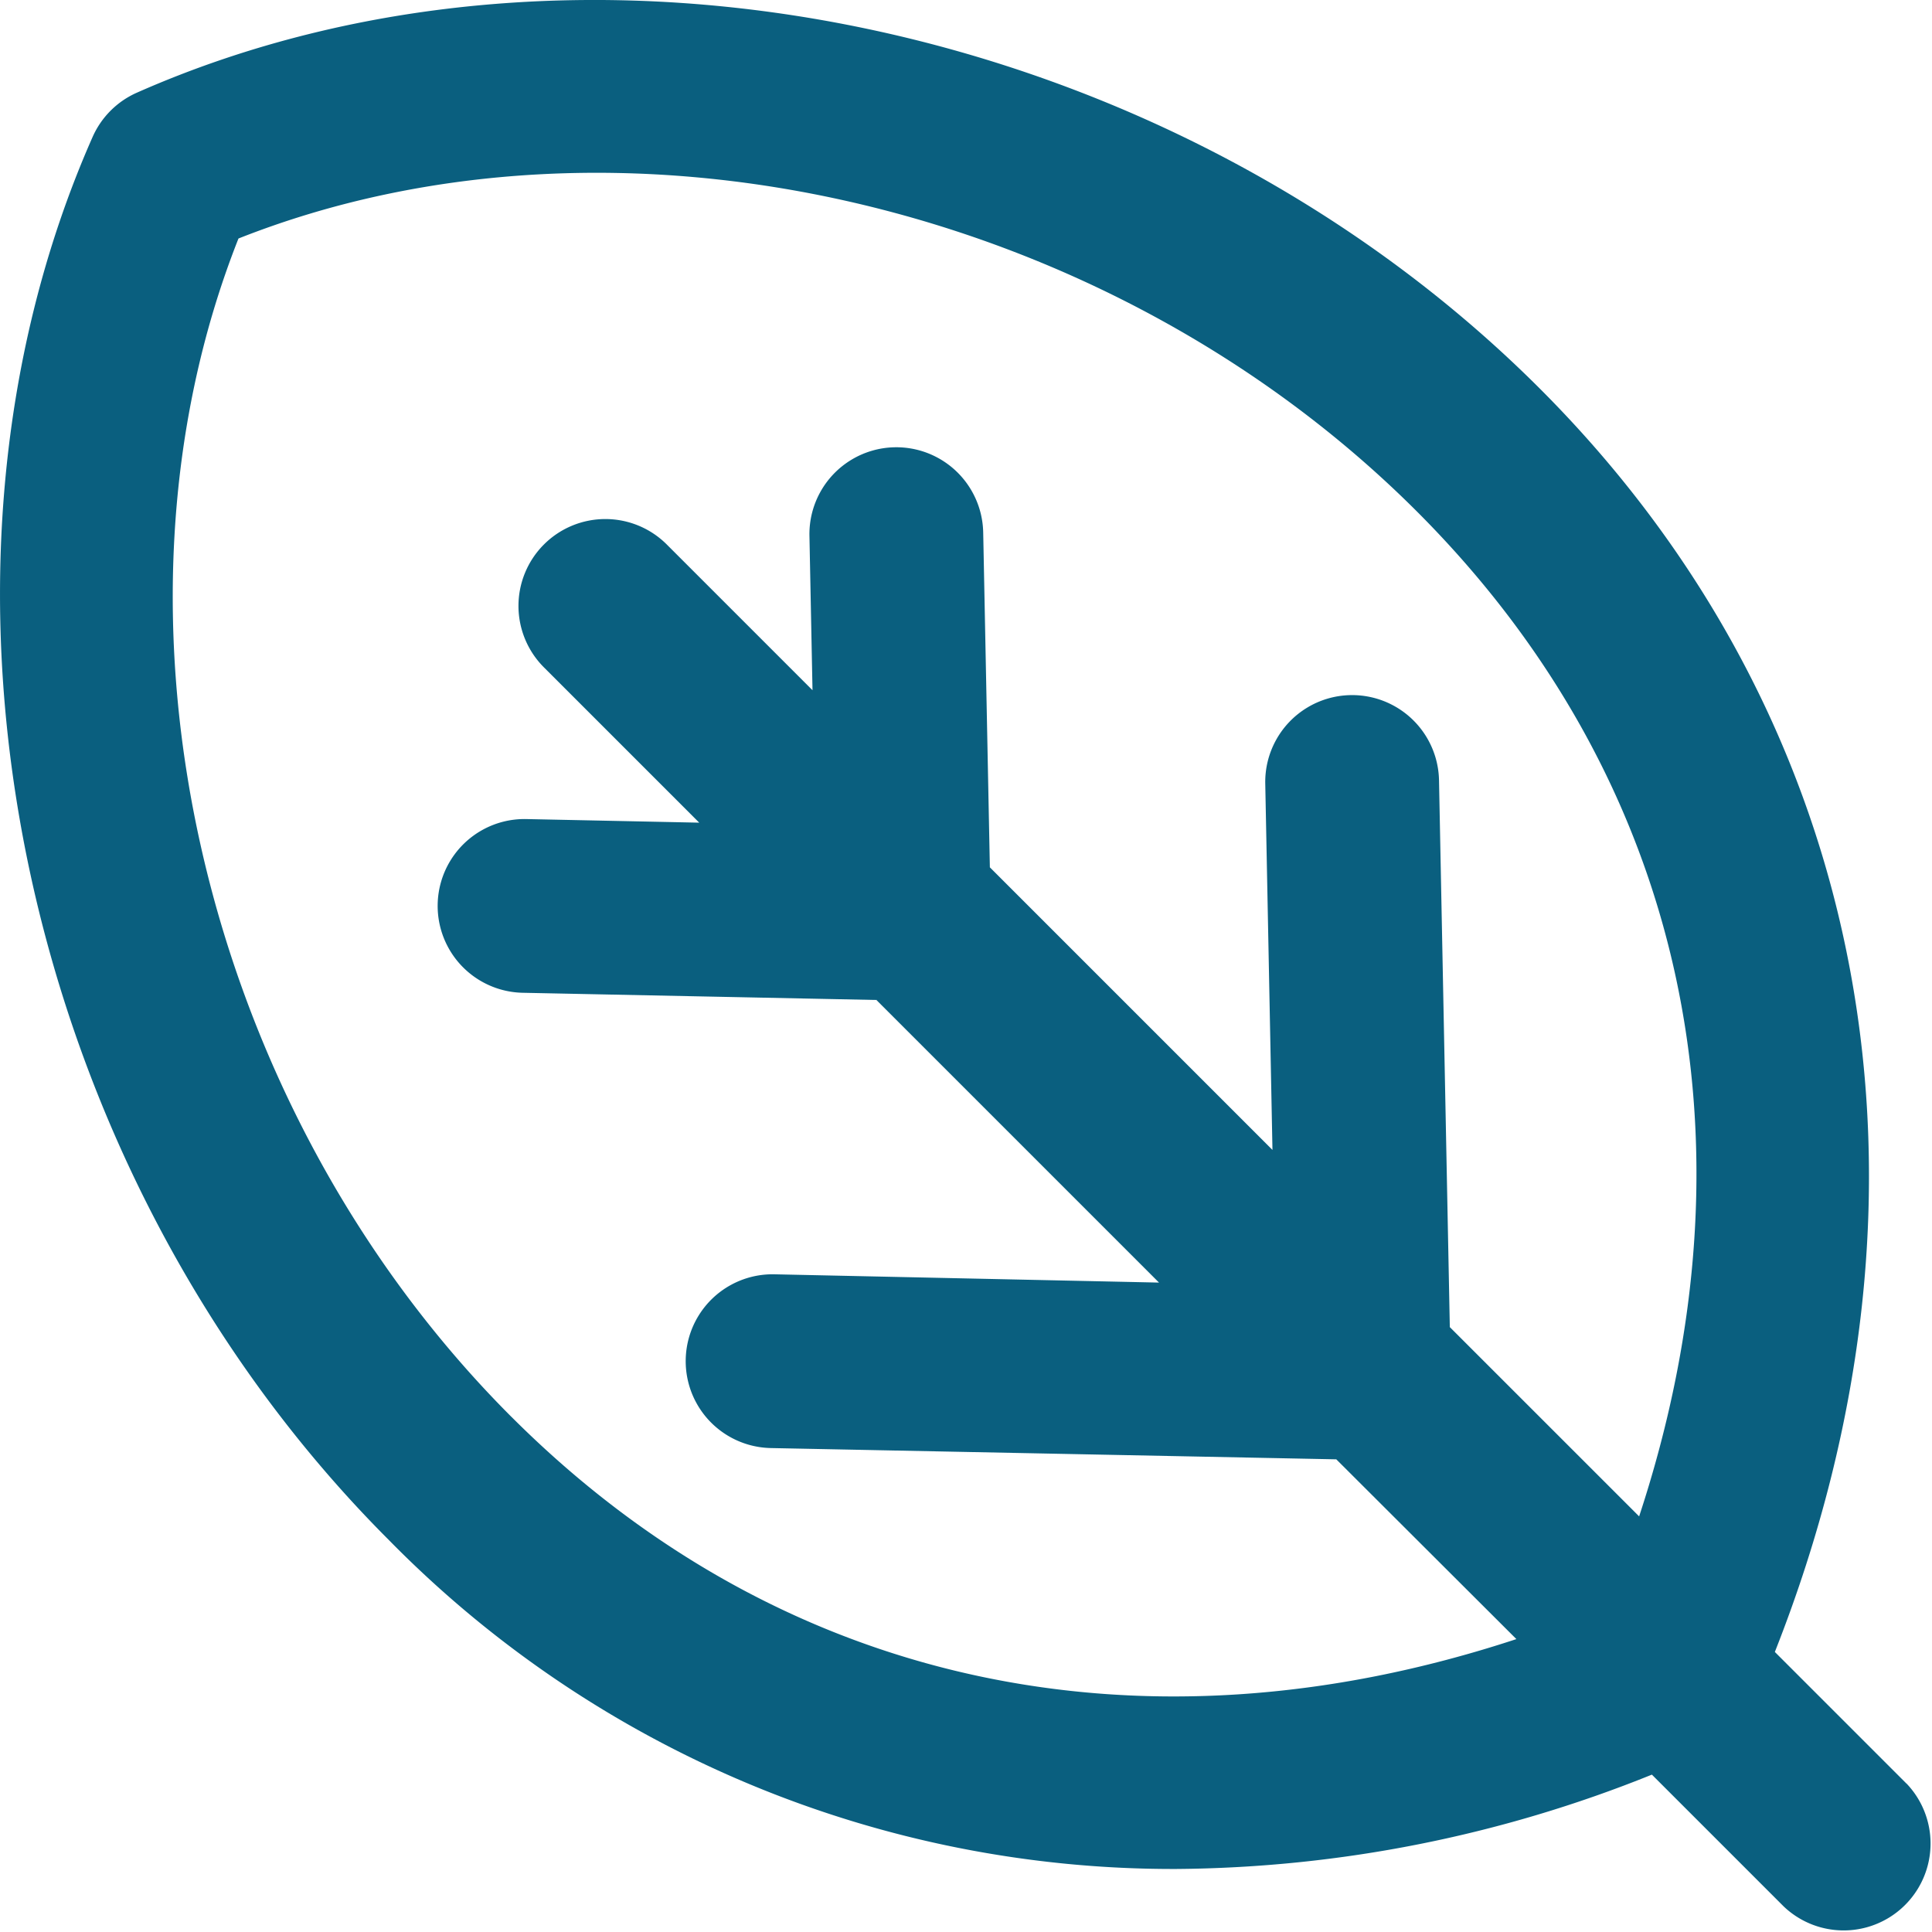 <svg xmlns="http://www.w3.org/2000/svg" xmlns:xlink="http://www.w3.org/1999/xlink" width="53.639" height="53.639" viewBox="0 0 53.639 53.639">
  <defs>
    <clipPath id="clip-path">
      <rect id="사각형_218" data-name="사각형 218" width="53.639" height="53.639" fill="#0a5f7f"/>
    </clipPath>
  </defs>
  <g id="그룹_518" data-name="그룹 518" transform="translate(0 0)">
    <g id="그룹_503" data-name="그룹 503" transform="translate(0 0)" clip-path="url(#clip-path)">
      <path id="패스_1548" data-name="패스 1548" d="M52.933,49.521l-3.657-3.657C54.349,33.013,51.964,20,42.749,10.787,32.531.569,16.152-2.887,3.8,2.573A2.41,2.41,0,0,0,2.572,3.8c-5.458,12.349-2,28.728,8.214,38.946a30.5,30.5,0,0,0,21.882,9.143,35.935,35.935,0,0,0,13.194-2.619l3.659,3.659a2.413,2.413,0,0,0,3.412-3.411M14.2,39.338C5.574,30.714,2.468,17.112,6.621,6.622,17.111,2.47,30.713,5.575,39.338,14.2c7.445,7.445,9.607,17.463,6.17,27.9l-5.256-5.255-.3-15.184a2.412,2.412,0,1,0-4.824.1l.2,10.165-7.846-7.846-.185-9.3a2.412,2.412,0,1,0-4.824.1l.085,4.283-4.034-4.034a2.412,2.412,0,1,0-3.411,3.411l4.3,4.3-4.8-.1a2.412,2.412,0,1,0-.1,4.823l9.819.2,7.846,7.846L21.5,35.379a2.412,2.412,0,0,0-.1,4.824l15.7.313L42.1,45.507c-10.435,3.438-20.453,1.277-27.9-6.17" transform="translate(0 0)" fill="#0a5f7f"/>
    </g>
  </g>
</svg>
